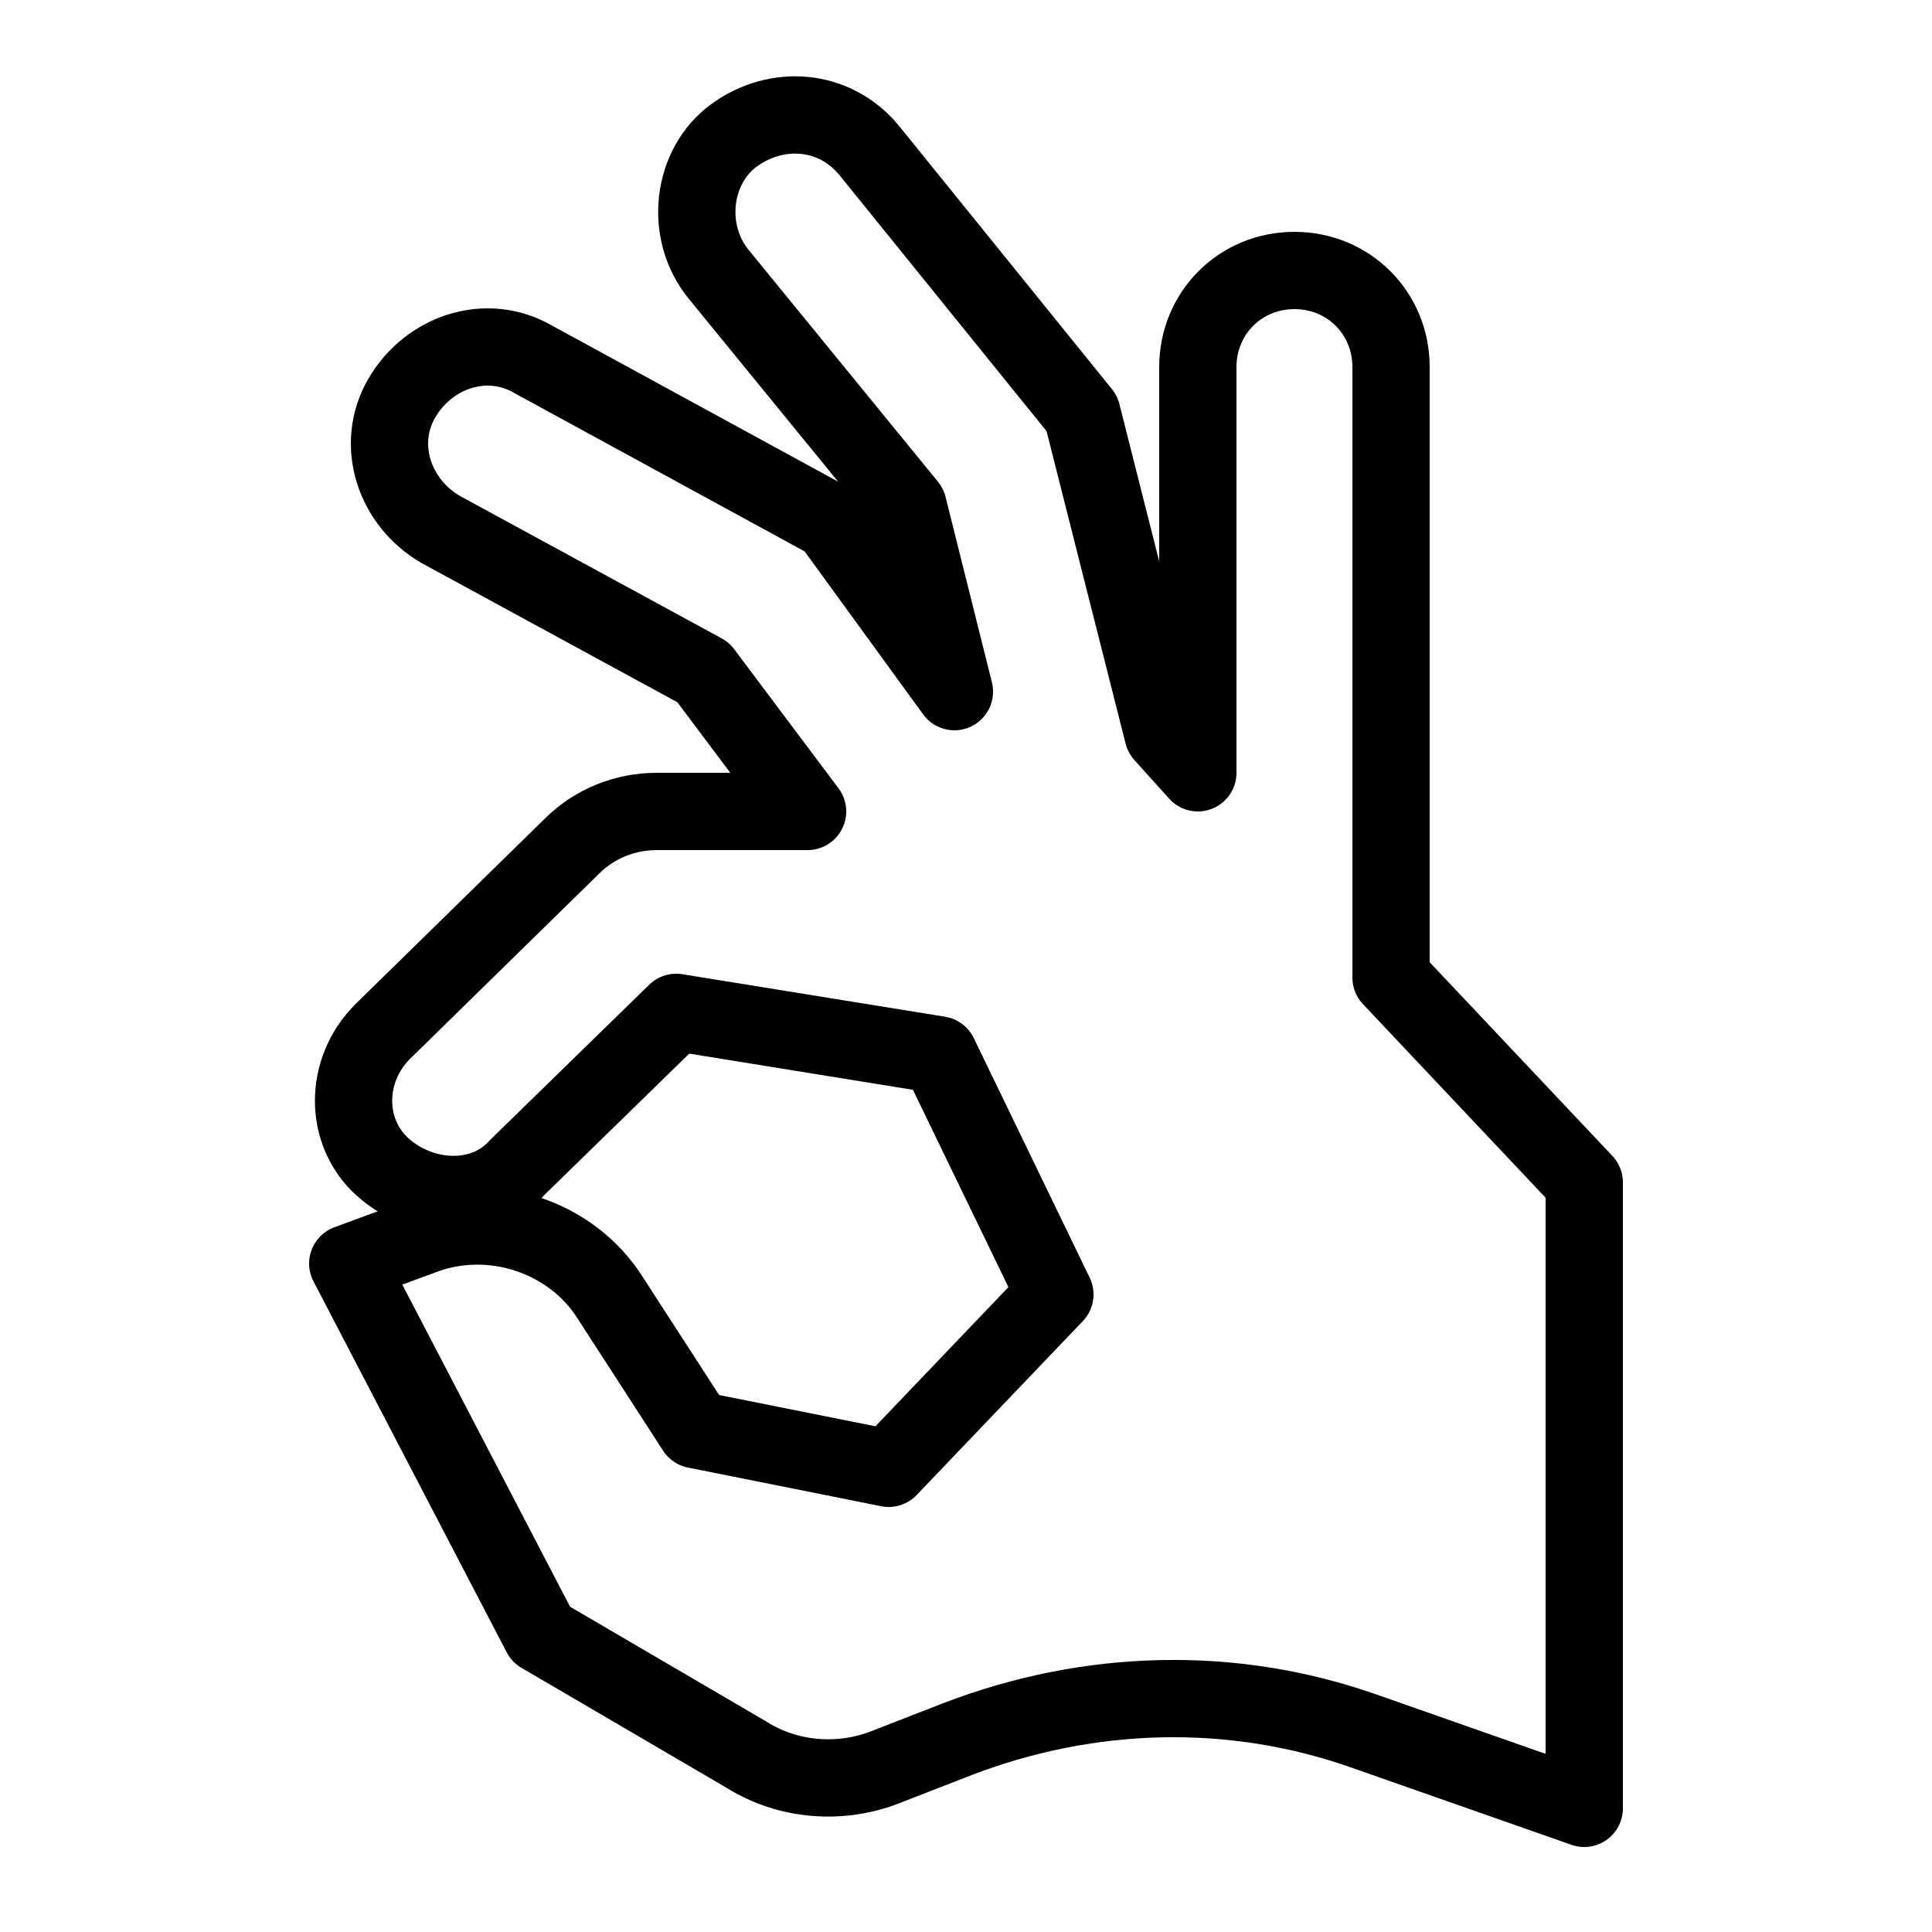 <?xml version="1.0" encoding="utf-8"?>
<!-- Generator: Adobe Illustrator 23.0.3, SVG Export Plug-In . SVG Version: 6.00 Build 0)  -->
<svg version="1.1" id="Layer_1" xmlns="http://www.w3.org/2000/svg" xmlns:xlink="http://www.w3.org/1999/xlink" x="0px" y="0px"
	 viewBox="0 0 50 50" style="enable-background:new 0 0 50 50;" xml:space="preserve">
<path style="fill:none;stroke:#000000;stroke-width:2;stroke-linecap:round;stroke-linejoin:round;stroke-miterlimit:10;" d="
	M36,25.3V9.5C36,8.1,34.9,7,33.5,7S31,8.1,31,9.5V20l-0.9-1L28,10.7l0,0l-5.5-6.8c-0.9-1.1-2.4-1.2-3.5-0.4S17.7,6,18.6,7.1l4.9,6
	l1.2,4.8l-3.2-4.4l0,0l-7.7-4.2c-1.2-0.7-2.7-0.2-3.4,1s-0.2,2.7,1,3.4l6.8,3.7l2.7,3.6h-3.9c-0.8,0-1.6,0.3-2.2,0.9l-4.9,4.8
	c-1,1-1,2.6,0,3.5s2.6,1,3.5,0l4.1-4l6.8,1.1l3,6.2L23,38l-5-1l-2.2-3.4c-1-1.6-3.1-2.3-4.9-1.6L9,32.7l5,9.6l5.3,3.1
	c1.1,0.7,2.5,0.8,3.7,0.3l1.8-0.7c3.4-1.3,7.1-1.4,10.5-0.2l5.7,2V30.6L36,25.3z"/>
</svg>

